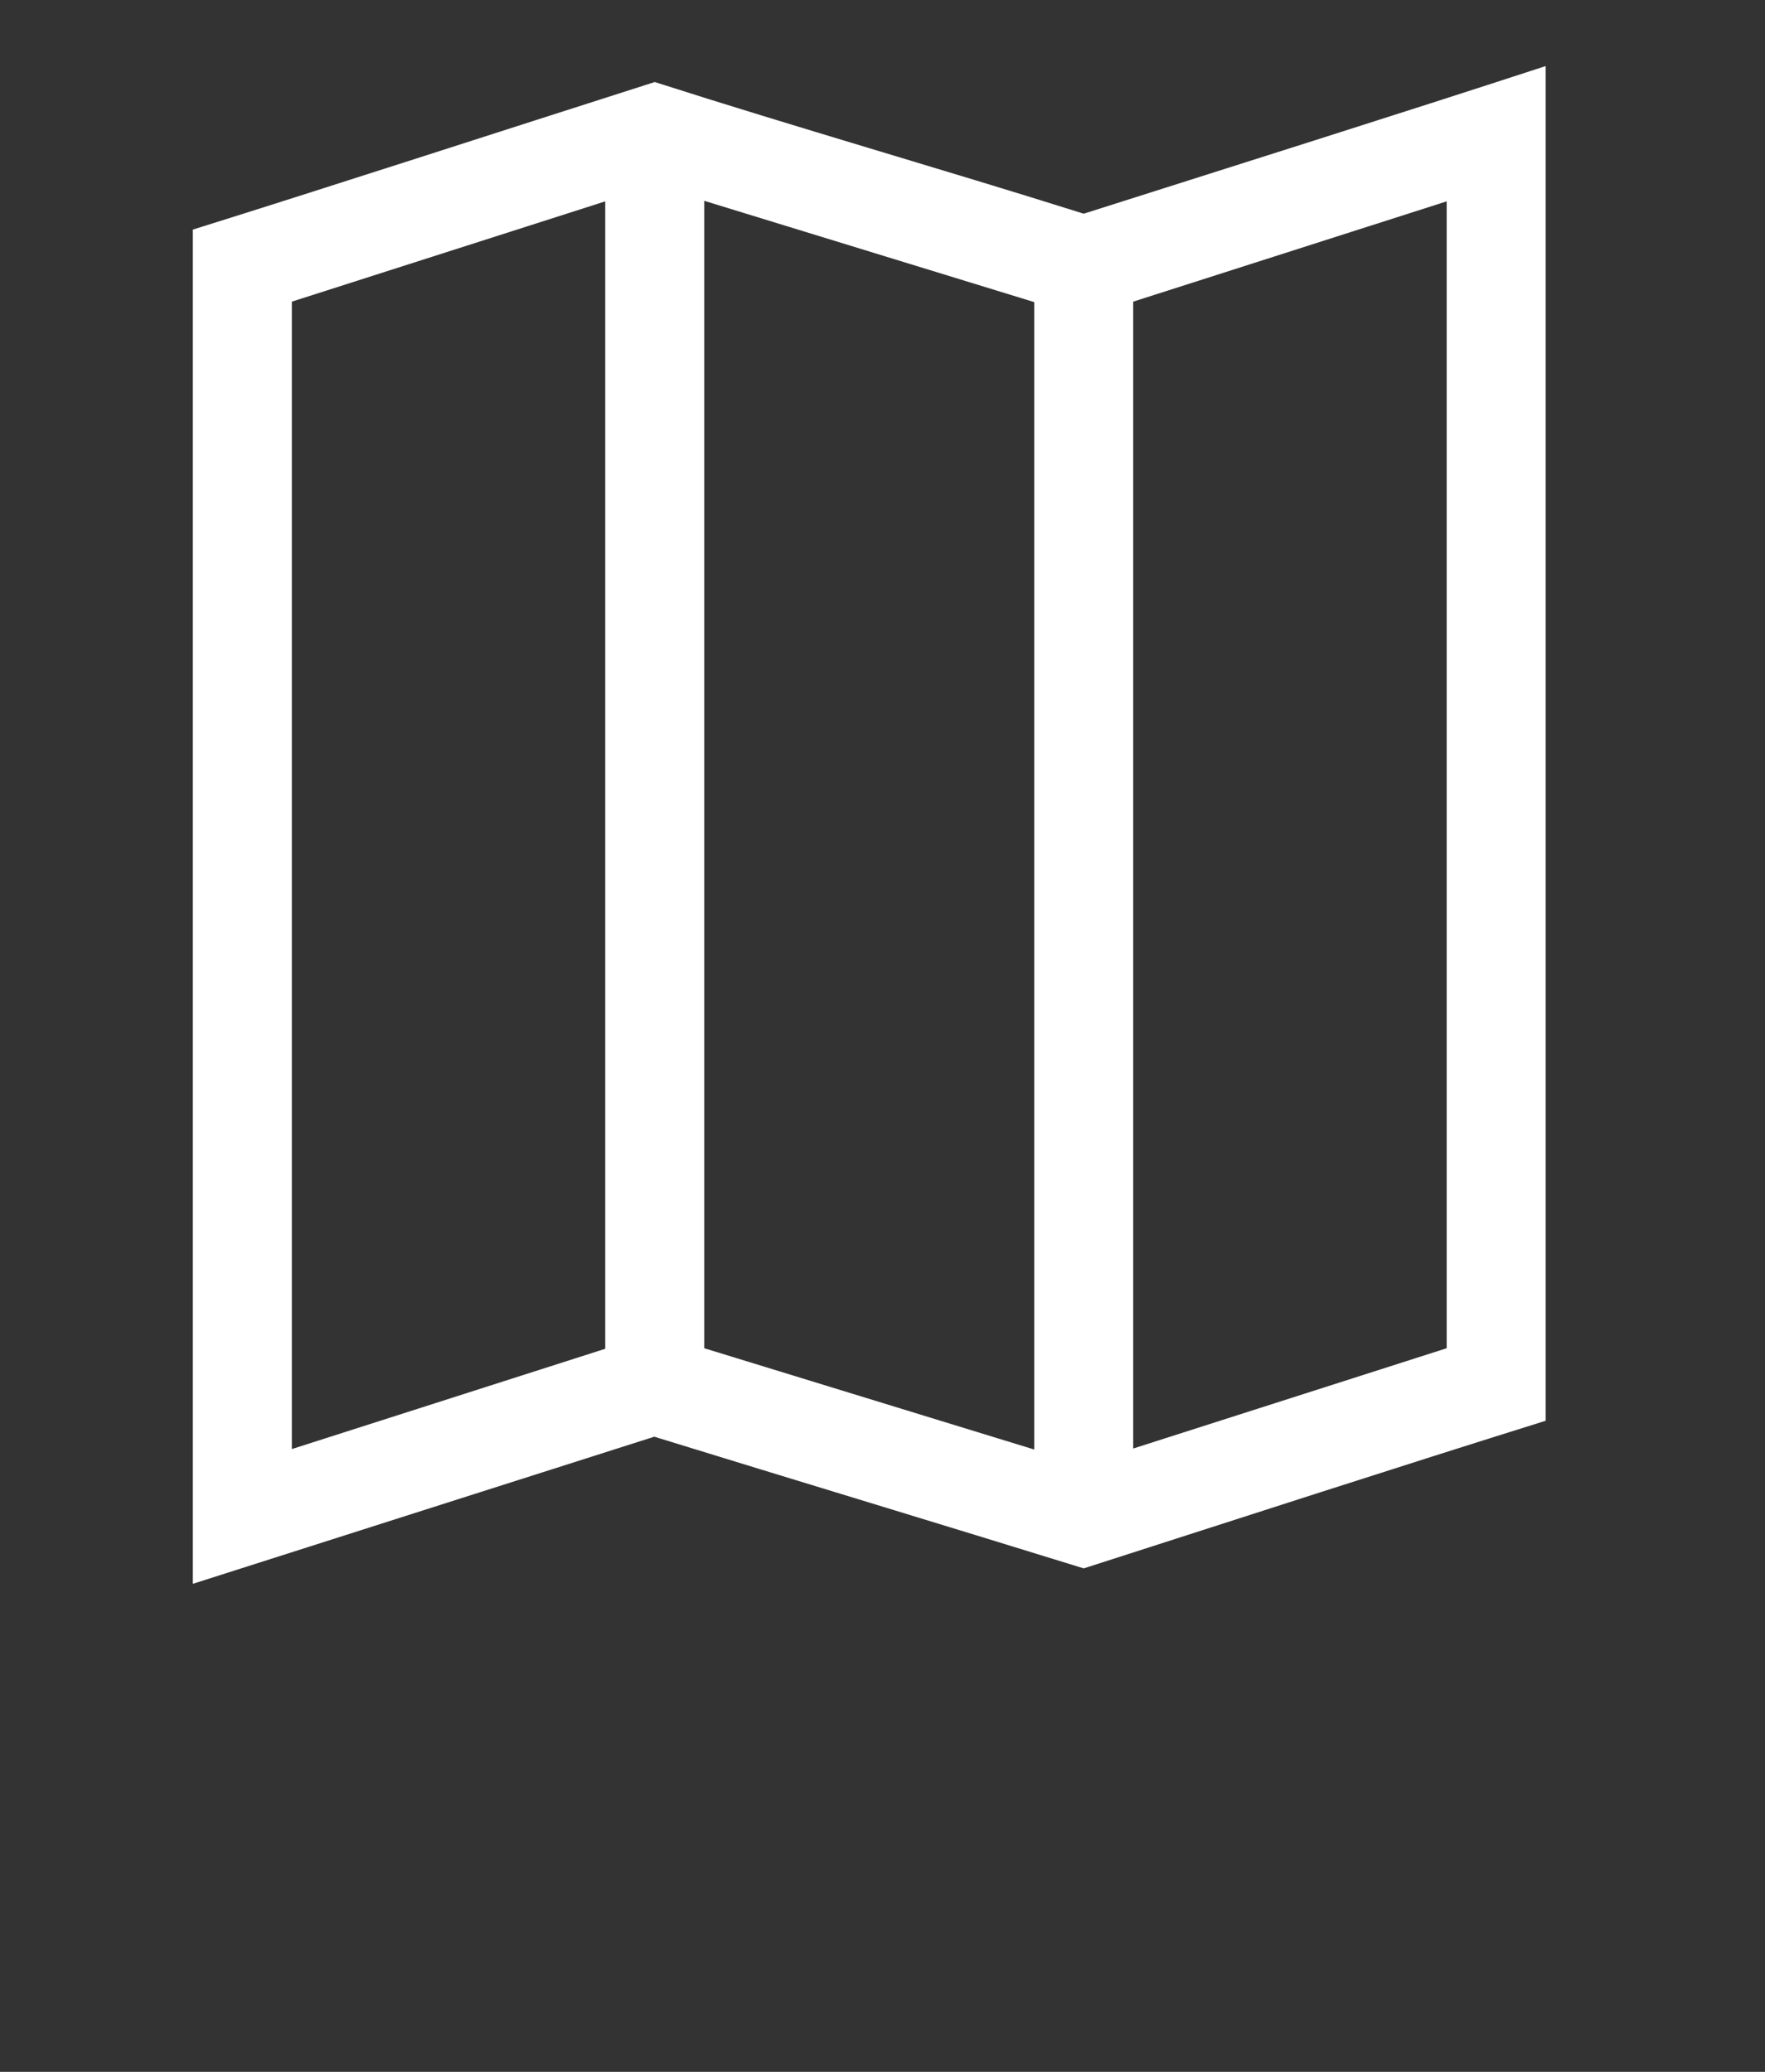 <svg width="23" height="27" viewBox="0 0 23 27" fill="none" xmlns="http://www.w3.org/2000/svg">
<rect x="0" y="0" width="23" height="27" fill="#333333" stroke="none"/>
<g clip-path="url(#clip0)">
<path d="M20.142 0.861C18.139 1.515 16.129 2.146 14.122 2.785C12.263 2.199 10.388 1.664 8.532 1.069C6.446 1.735 4.306 2.431 2.513 2.992C2.513 9.276 2.513 15.132 2.513 20.64C4.517 20 6.521 19.362 8.526 18.723C10.39 19.298 12.258 19.862 14.122 20.439C16.293 19.742 18.209 19.119 20.142 18.515C20.142 12.39 20.142 6.113 20.142 0.861ZM9.177 2.617L13.477 3.937V18.89L9.177 17.57V2.617ZM7.887 2.624V17.577L3.803 18.884V3.931L7.887 2.624ZM18.852 2.624V17.57L14.767 18.877V3.931L18.852 2.624Z" fill="white"/>
</g>
<defs>
<clipPath id="clip0">
<rect x="0.578" y="0.001" width="21.499" height="26.873" fill="white"/>
</clipPath>
</defs>
</svg>
